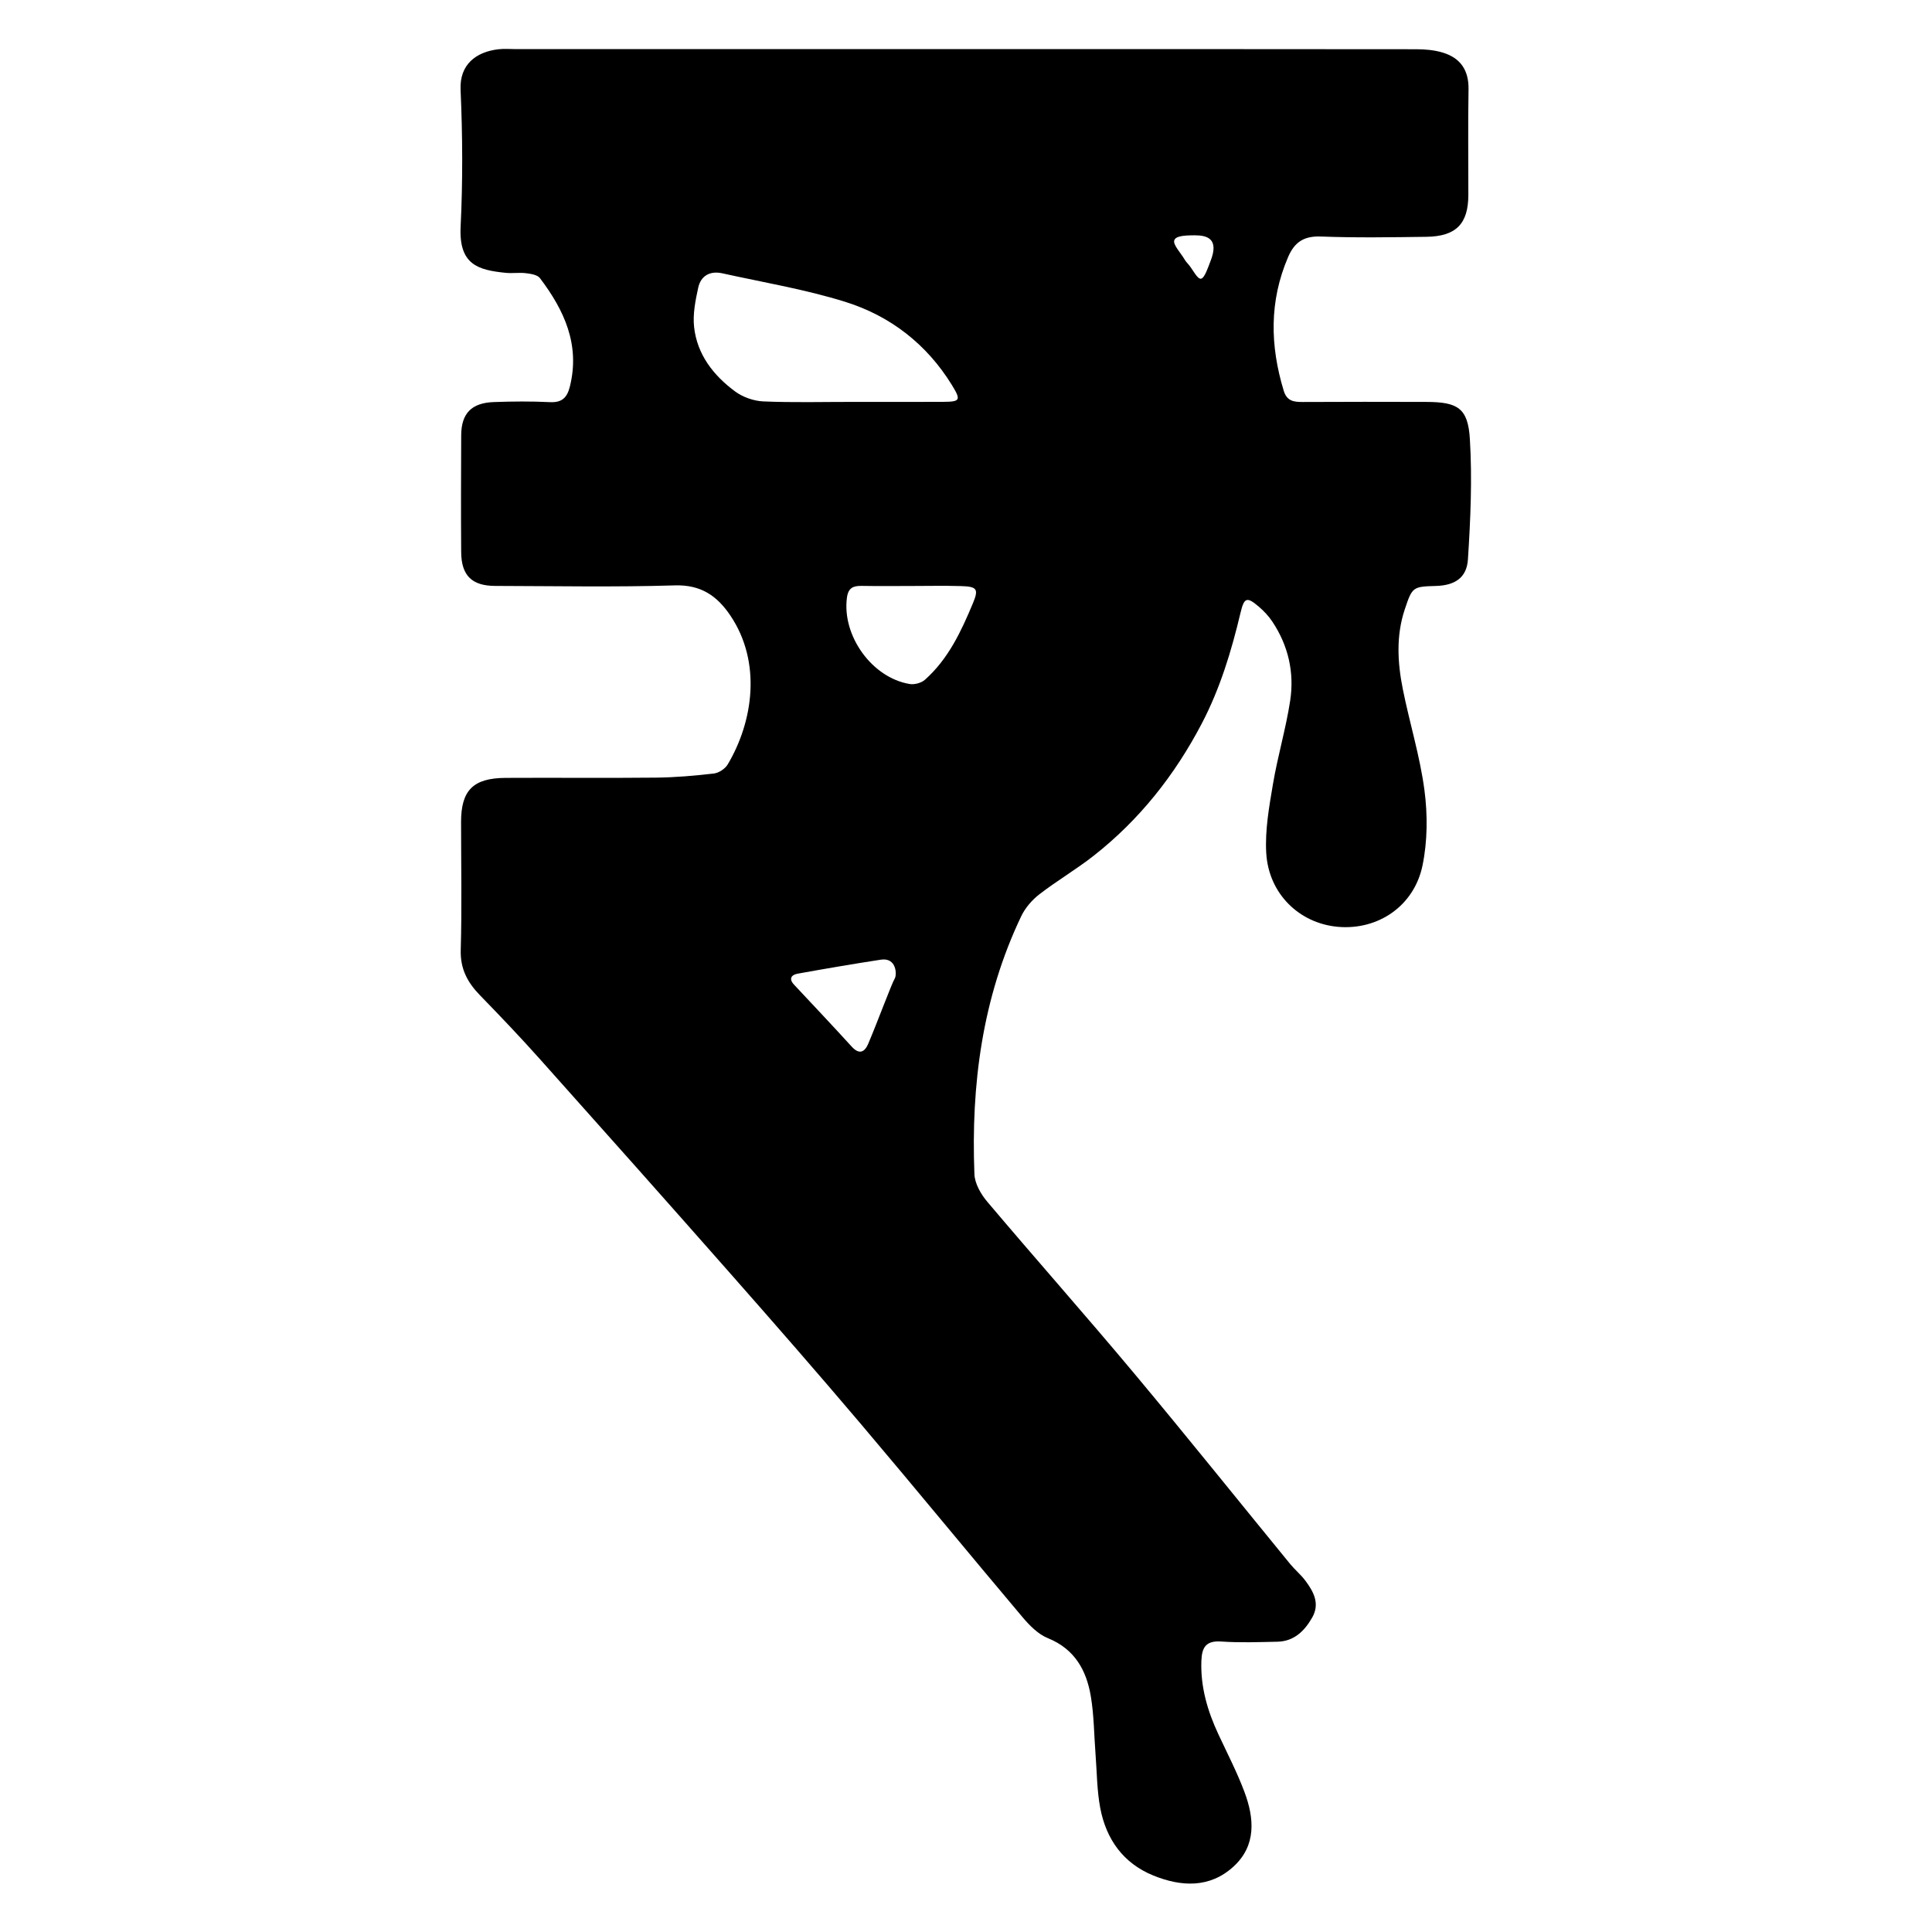 <?xml version="1.0" encoding="UTF-8" standalone="no"?>
<svg
   xmlns:dc="http://purl.org/dc/elements/1.1/"
   xmlns:cc="http://creativecommons.org/ns#"
   xmlns:rdf="http://www.w3.org/1999/02/22-rdf-syntax-ns#"
   xmlns:svg="http://www.w3.org/2000/svg"
   xmlns="http://www.w3.org/2000/svg"
   viewBox="0 0 533.333 533.333"
   height="533.333"
   width="533.333"
   xml:space="preserve"
   id="svg2"
   version="1.1"><defs
     id="defs6"><clipPath
       id="clipPath18"
       clipPathUnits="userSpaceOnUse"><path
         id="path16"
         d="M 0,400 H 400 V 0 H 0 Z" /></clipPath></defs><g
     transform="matrix(1.333,0,0,-1.333,0,533.333)"
     id="g10"><g
       id="g12"><g
         clip-path="url(#clipPath18)"
         id="g14"><g
           transform="translate(247.409,351.37)"
           id="g20"><path
             id="path22"
             style="fill:#000000;fill-opacity:1;fill-rule:nonzero;stroke:none"
             d="m 0,0 c -2.581,0 -4.051,-0.224 -4.247,-1.126 -0.197,-0.904 1.413,-2.589 2.15,-3.865 0.23,-0.396 0.547,-0.745 0.85,-1.093 0.847,-0.974 1.801,-3.046 2.56,-2.903 0.761,0.143 1.462,2.37 1.965,3.645 C 5.113,-0.692 2.581,0 0,0 m -62.148,-153.984 c 0.523,0.78 0.451,4.48 -2.841,3.974 -5.756,-0.884 -11.498,-1.866 -17.229,-2.9 -1.279,-0.231 -1.908,-1.033 -0.761,-2.263 3.99,-4.274 8.013,-8.519 11.95,-12.843 1.577,-1.731 2.686,-1.138 3.421,0.589 1.913,4.501 4.936,12.661 5.46,13.443 m 3.449,81.362 c -3.407,0 -6.815,-0.043 -10.222,0.018 -1.771,0.031 -2.822,-0.367 -3.098,-2.449 -1.039,-7.842 5.158,-16.573 12.998,-17.87 0.993,-0.164 2.405,0.215 3.151,0.876 4.855,4.3 7.529,10.059 9.958,15.884 1.24,2.975 0.792,3.428 -2.565,3.523 -3.405,0.097 -6.815,0.021 -10.222,0.018 m -12.042,38.123 c 6.196,0 12.391,-0.024 18.586,0.01 3.592,0.019 3.826,0.308 1.879,3.473 -5.216,8.479 -12.779,14.337 -22.128,17.249 -8.285,2.581 -16.929,4.015 -25.429,5.897 -2.494,0.553 -4.432,-0.475 -4.975,-2.952 -0.586,-2.667 -1.154,-5.5 -0.862,-8.166 0.626,-5.705 4.009,-10.03 8.485,-13.34 1.608,-1.189 3.865,-1.987 5.863,-2.071 6.184,-0.263 12.386,-0.097 18.581,-0.1 m 23.195,73.062 c 31.149,0 62.297,0.01 93.445,-0.029 1.815,-0.002 3.701,-0.166 5.427,-0.68 3.692,-1.101 5.454,-3.644 5.384,-7.631 -0.128,-7.282 -0.029,-14.567 -0.038,-21.85 -0.007,-5.992 -2.537,-8.602 -8.699,-8.684 -7.283,-0.096 -14.575,-0.218 -21.847,0.06 -3.511,0.134 -5.451,-1.16 -6.776,-4.241 -3.931,-9.143 -3.754,-18.36 -0.906,-27.716 0.649,-2.131 2.089,-2.32 3.933,-2.31 8.523,0.047 17.047,0.036 25.57,0.014 6.511,-0.017 8.65,-1.253 9.04,-7.673 0.504,-8.281 0.135,-16.65 -0.402,-24.946 -0.248,-3.843 -2.772,-5.385 -6.621,-5.492 -4.802,-0.134 -4.909,-0.204 -6.458,-4.848 -1.824,-5.468 -1.503,-11.034 -0.402,-16.54 1.398,-6.982 3.545,-13.846 4.473,-20.878 0.676,-5.12 0.645,-10.586 -0.398,-15.623 -1.752,-8.462 -9.29,-13.444 -17.538,-12.7 -7.987,0.721 -14.341,6.849 -14.825,15.314 -0.268,4.709 0.599,9.538 1.392,14.24 0.976,5.794 2.679,11.468 3.565,17.272 0.893,5.835 -0.383,11.423 -3.707,16.4 -0.763,1.144 -1.748,2.188 -2.797,3.082 -2.456,2.089 -3.021,1.921 -3.778,-1.269 -1.883,-7.935 -4.228,-15.687 -8.032,-22.956 -5.583,-10.668 -12.897,-19.92 -22.375,-27.362 -3.613,-2.837 -7.614,-5.177 -11.25,-7.988 -1.525,-1.179 -2.935,-2.813 -3.761,-4.544 -8.067,-16.908 -10.412,-34.915 -9.69,-53.413 0.076,-1.947 1.336,-4.138 2.656,-5.702 10.036,-11.876 20.355,-23.515 30.33,-35.44 10.941,-13.081 21.603,-26.395 32.405,-39.591 0.978,-1.193 2.202,-2.193 3.124,-3.422 1.717,-2.287 3.083,-4.773 1.438,-7.659 -1.584,-2.778 -3.752,-4.938 -7.212,-5.011 -3.872,-0.082 -7.762,-0.226 -11.618,0.04 -3.163,0.218 -4.019,-1.182 -4.121,-4.007 -0.198,-5.426 1.282,-10.404 3.538,-15.237 1.833,-3.928 3.836,-7.797 5.359,-11.844 2.069,-5.495 2.531,-11.155 -2.254,-15.526 -4.907,-4.485 -10.82,-4.191 -16.597,-1.841 -6.24,2.537 -9.774,7.537 -10.995,14.005 -0.685,3.628 -0.679,7.387 -0.968,11.088 -0.313,4.01 -0.312,8.07 -0.978,12.019 -0.909,5.394 -3.335,9.793 -8.905,12.045 -2.026,0.819 -3.81,2.65 -5.273,4.383 -11.196,13.275 -22.208,26.707 -33.434,39.957 -8.852,10.448 -17.865,20.763 -26.92,31.038 -13.141,14.913 -26.355,29.762 -39.6,44.583 -4.006,4.485 -8.155,8.845 -12.351,13.153 -2.583,2.651 -4.111,5.456 -4.001,9.385 0.246,8.826 0.071,17.664 0.067,26.497 -0.003,6.57 2.488,9.116 9.212,9.154 10.382,0.059 20.766,-0.057 31.148,0.053 4.003,0.043 8.014,0.389 11.991,0.853 1.034,0.121 2.332,0.981 2.868,1.882 5.28,8.881 7.066,21.154 0.555,30.826 -2.75,4.085 -6.098,6.418 -11.515,6.251 -12.386,-0.38 -24.791,-0.138 -37.189,-0.11 -4.83,0.011 -7.011,2.146 -7.047,7.009 -0.061,8.057 -0.032,16.115 0.003,24.172 0.02,4.527 2.113,6.725 6.748,6.894 3.869,0.14 7.754,0.174 11.619,-0.016 2.522,-0.123 3.572,0.936 4.145,3.251 2.147,8.673 -1.19,15.807 -6.21,22.438 -0.519,0.686 -1.882,0.889 -2.892,1.014 -1.374,0.17 -2.795,-0.065 -4.176,0.073 -5.778,0.579 -9.735,1.704 -9.352,9.567 0.46,9.431 0.41,18.914 -0.009,28.349 -0.232,5.223 3.177,7.821 7.785,8.382 1.222,0.149 2.476,0.035 3.716,0.035 30.994,0.001 61.987,0.001 92.981,0.001" /></g></g></g></g></svg>